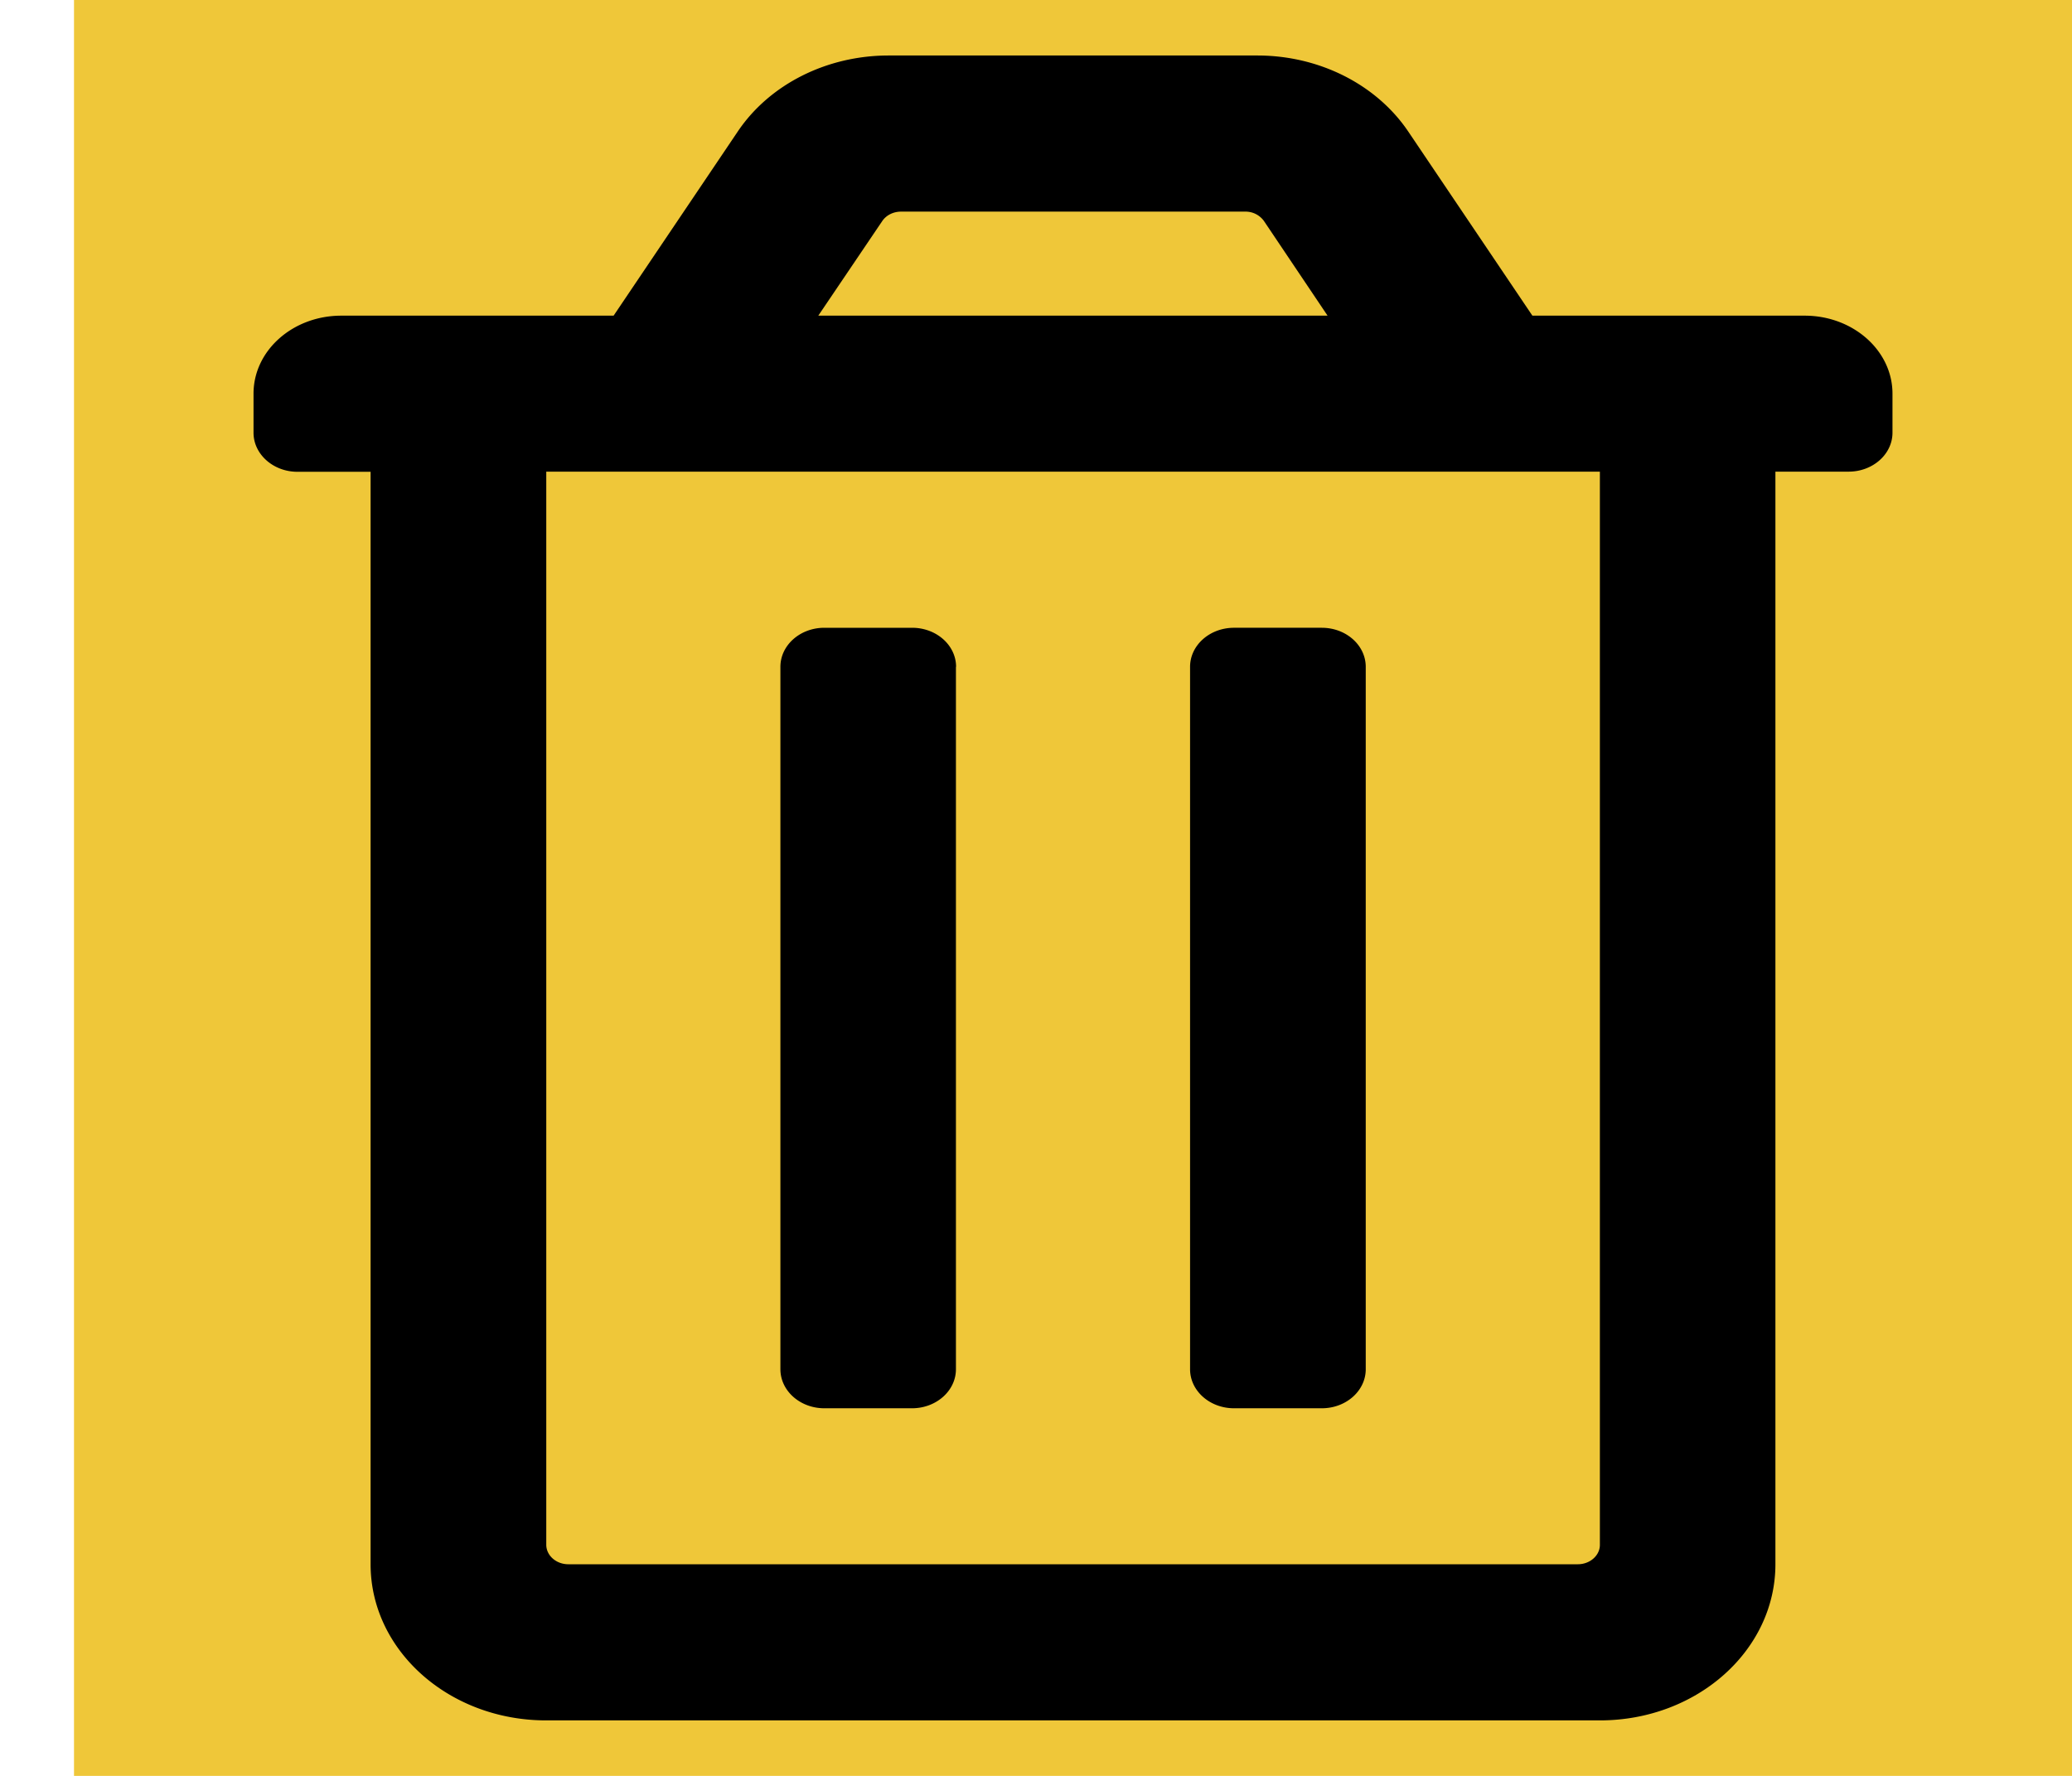 <svg width="14" height="12" viewBox="0 0 14 12" fill="none" xmlns="http://www.w3.org/2000/svg">
    <path fill="#EFC739" d="M.5 0H14v12H.5z"/>
    <path fill-rule="evenodd" clip-rule="evenodd" d="M12.787 2.66c0-.291-.266-.527-.593-.527h-1.84L9.514.887C9.299.57 8.913.375 8.496.375H6.004c-.417 0-.803.194-1.018.512l-.84 1.246h-1.84c-.328 0-.593.236-.593.527v.264c0 .145.133.264.297.264h.494v7.382c0 .583.531 1.055 1.186 1.055h7.12c.655 0 1.186-.472 1.186-1.055V3.187h.495c.163 0 .296-.118.296-.263V2.66zm-9.097.527h7.12v7.252c0 .072-.067.131-.149.131H3.84c-.082 0-.149-.059-.149-.132v-7.25zm1.84-1.054h3.44l-.43-.64a.153.153 0 0 0-.128-.063H6.088c-.052 0-.1.024-.127.064l-.432.639zm.929 2.373v4.746c0 .146-.133.264-.297.264H5.57c-.164 0-.297-.118-.297-.264V4.506c0-.146.133-.264.297-.264h.593c.164 0 .297.118.297.264zm2.472-.264h-.593c-.164 0-.297.118-.297.264v4.746c0 .146.133.264.297.264h.593c.164 0 .297-.118.297-.264V4.506c0-.146-.133-.264-.297-.264z" fill="#000"/>
</svg>

